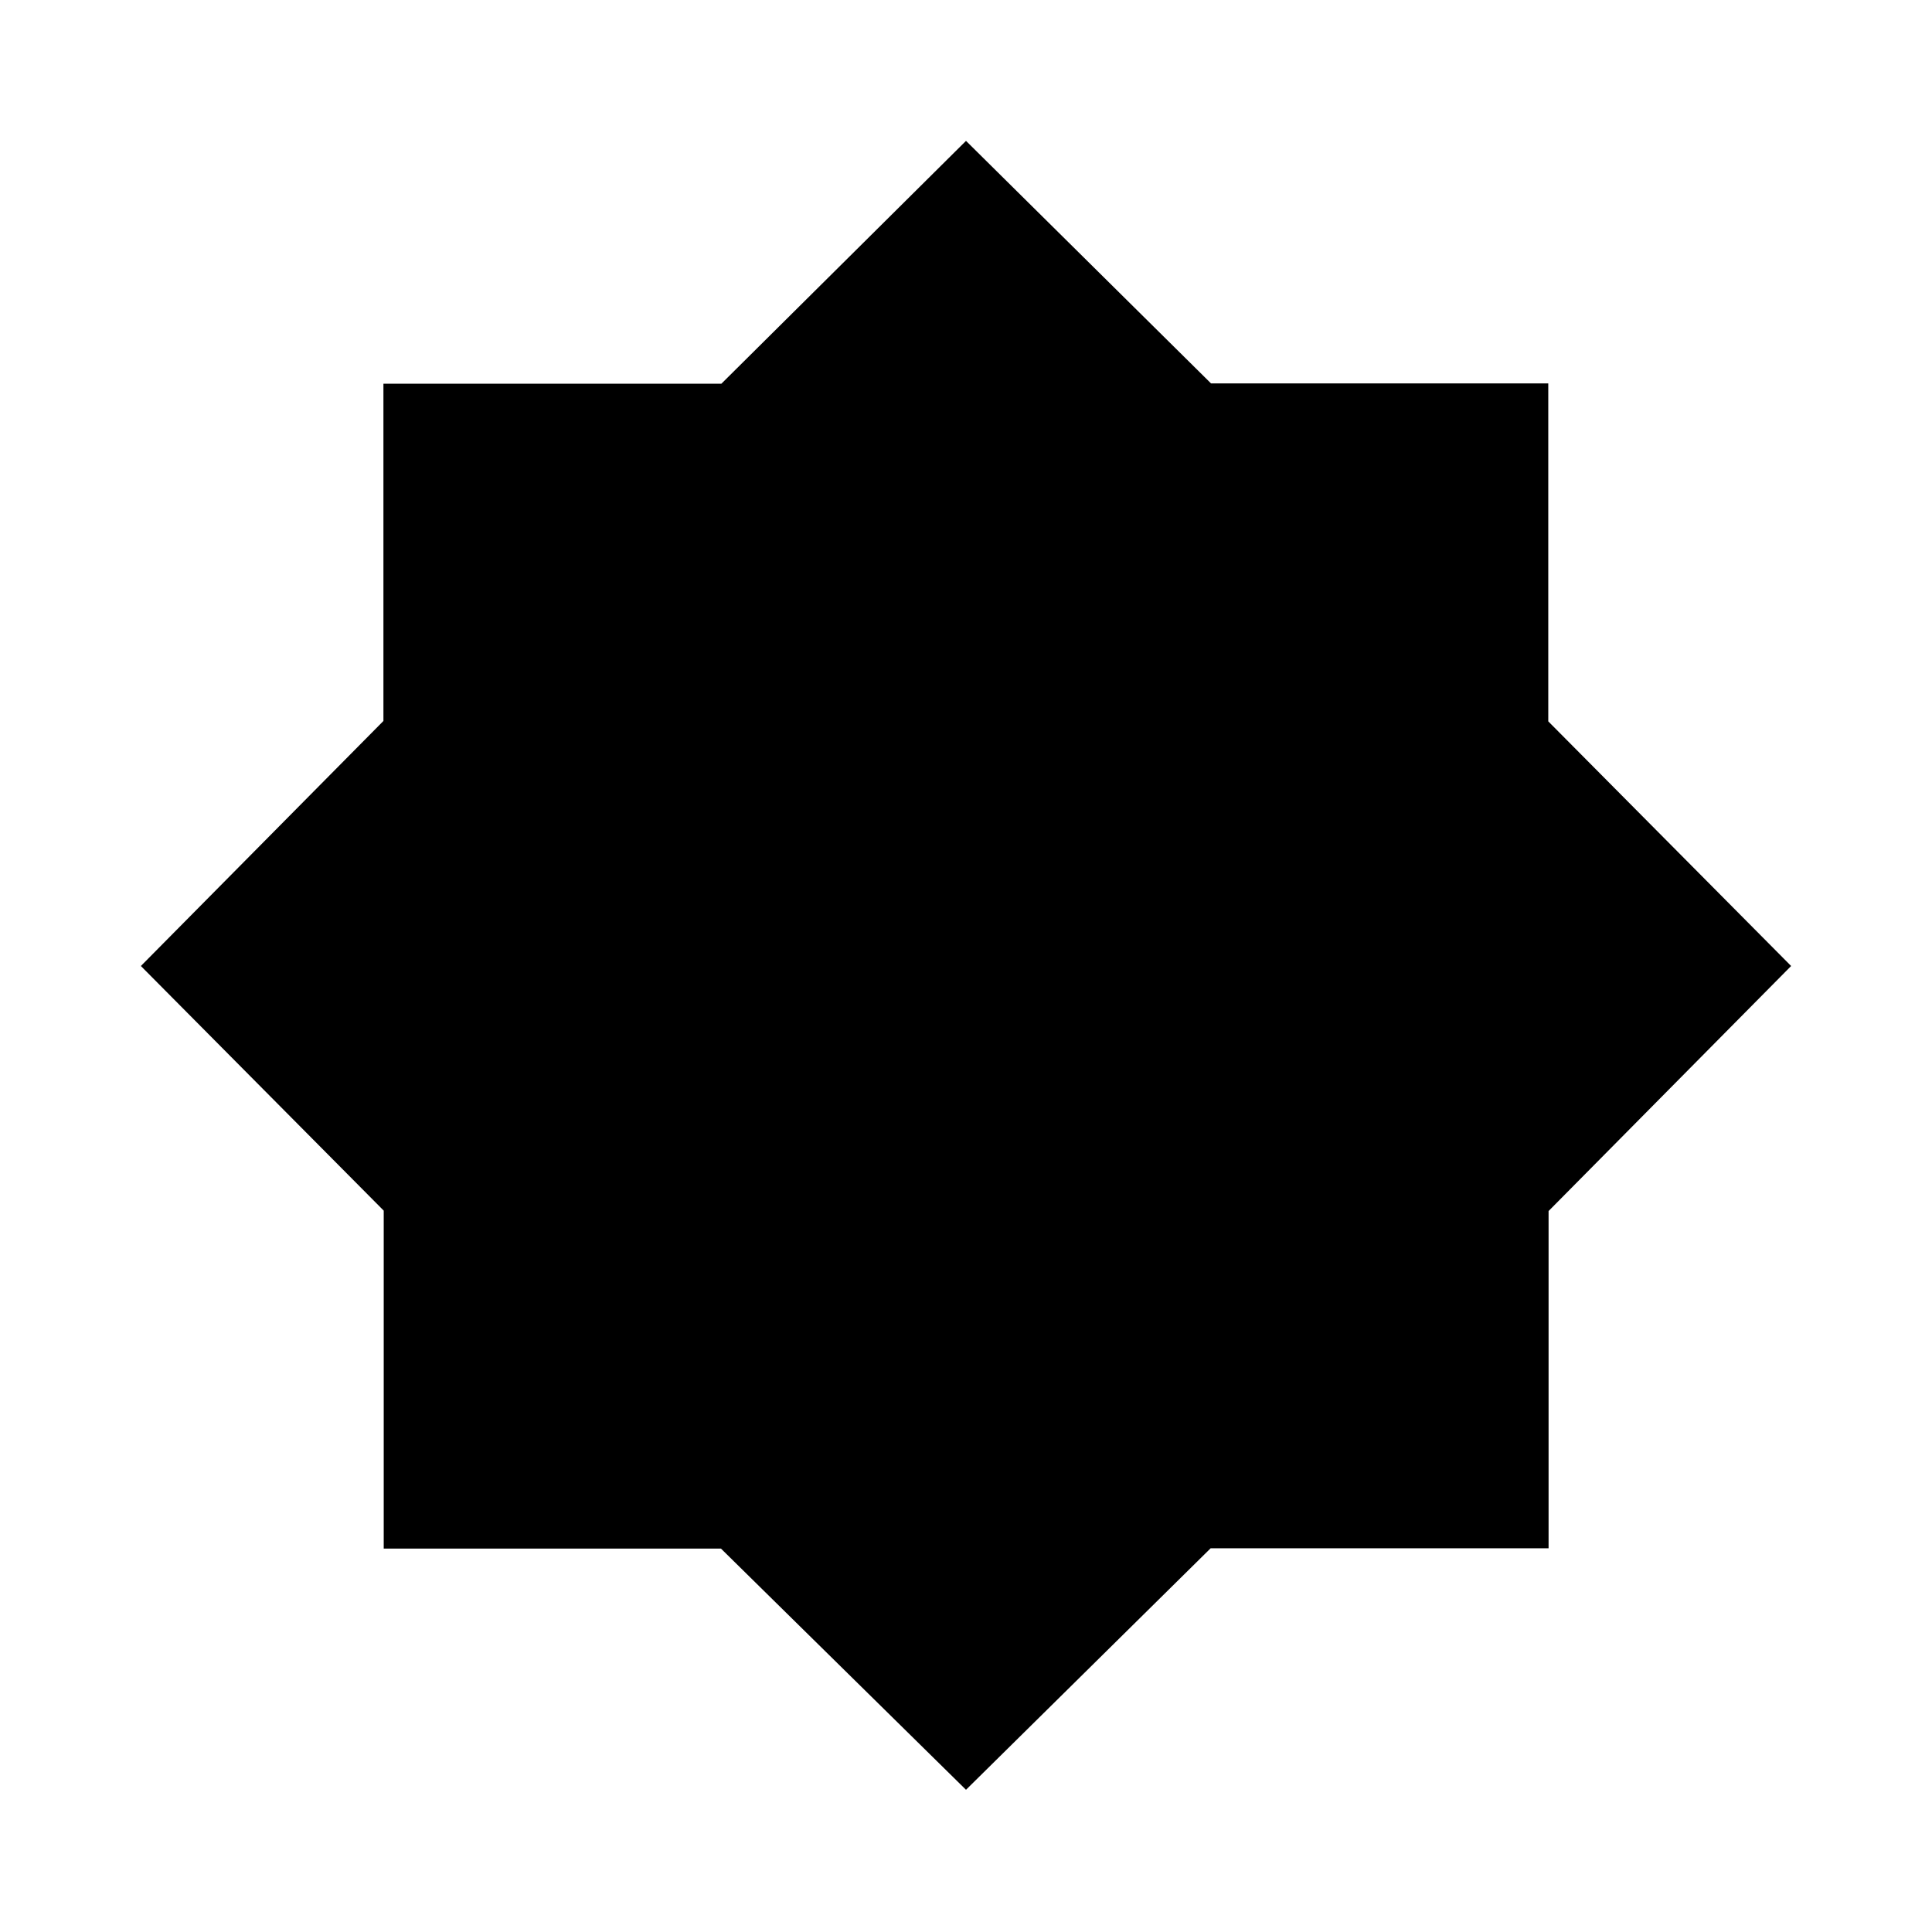 <svg xmlns="http://www.w3.org/2000/svg" height="40" viewBox="0 -960 960 960" width="40"><path d="M480-70.67 358.24-190.52H190.67v-167.92L70-480l120.52-121.76v-167.57h167.92L480-890l121.76 120.52h167.57v167.92L890-480 769.48-358.24v167.57H601.56L480-70.67Z"/></svg>
